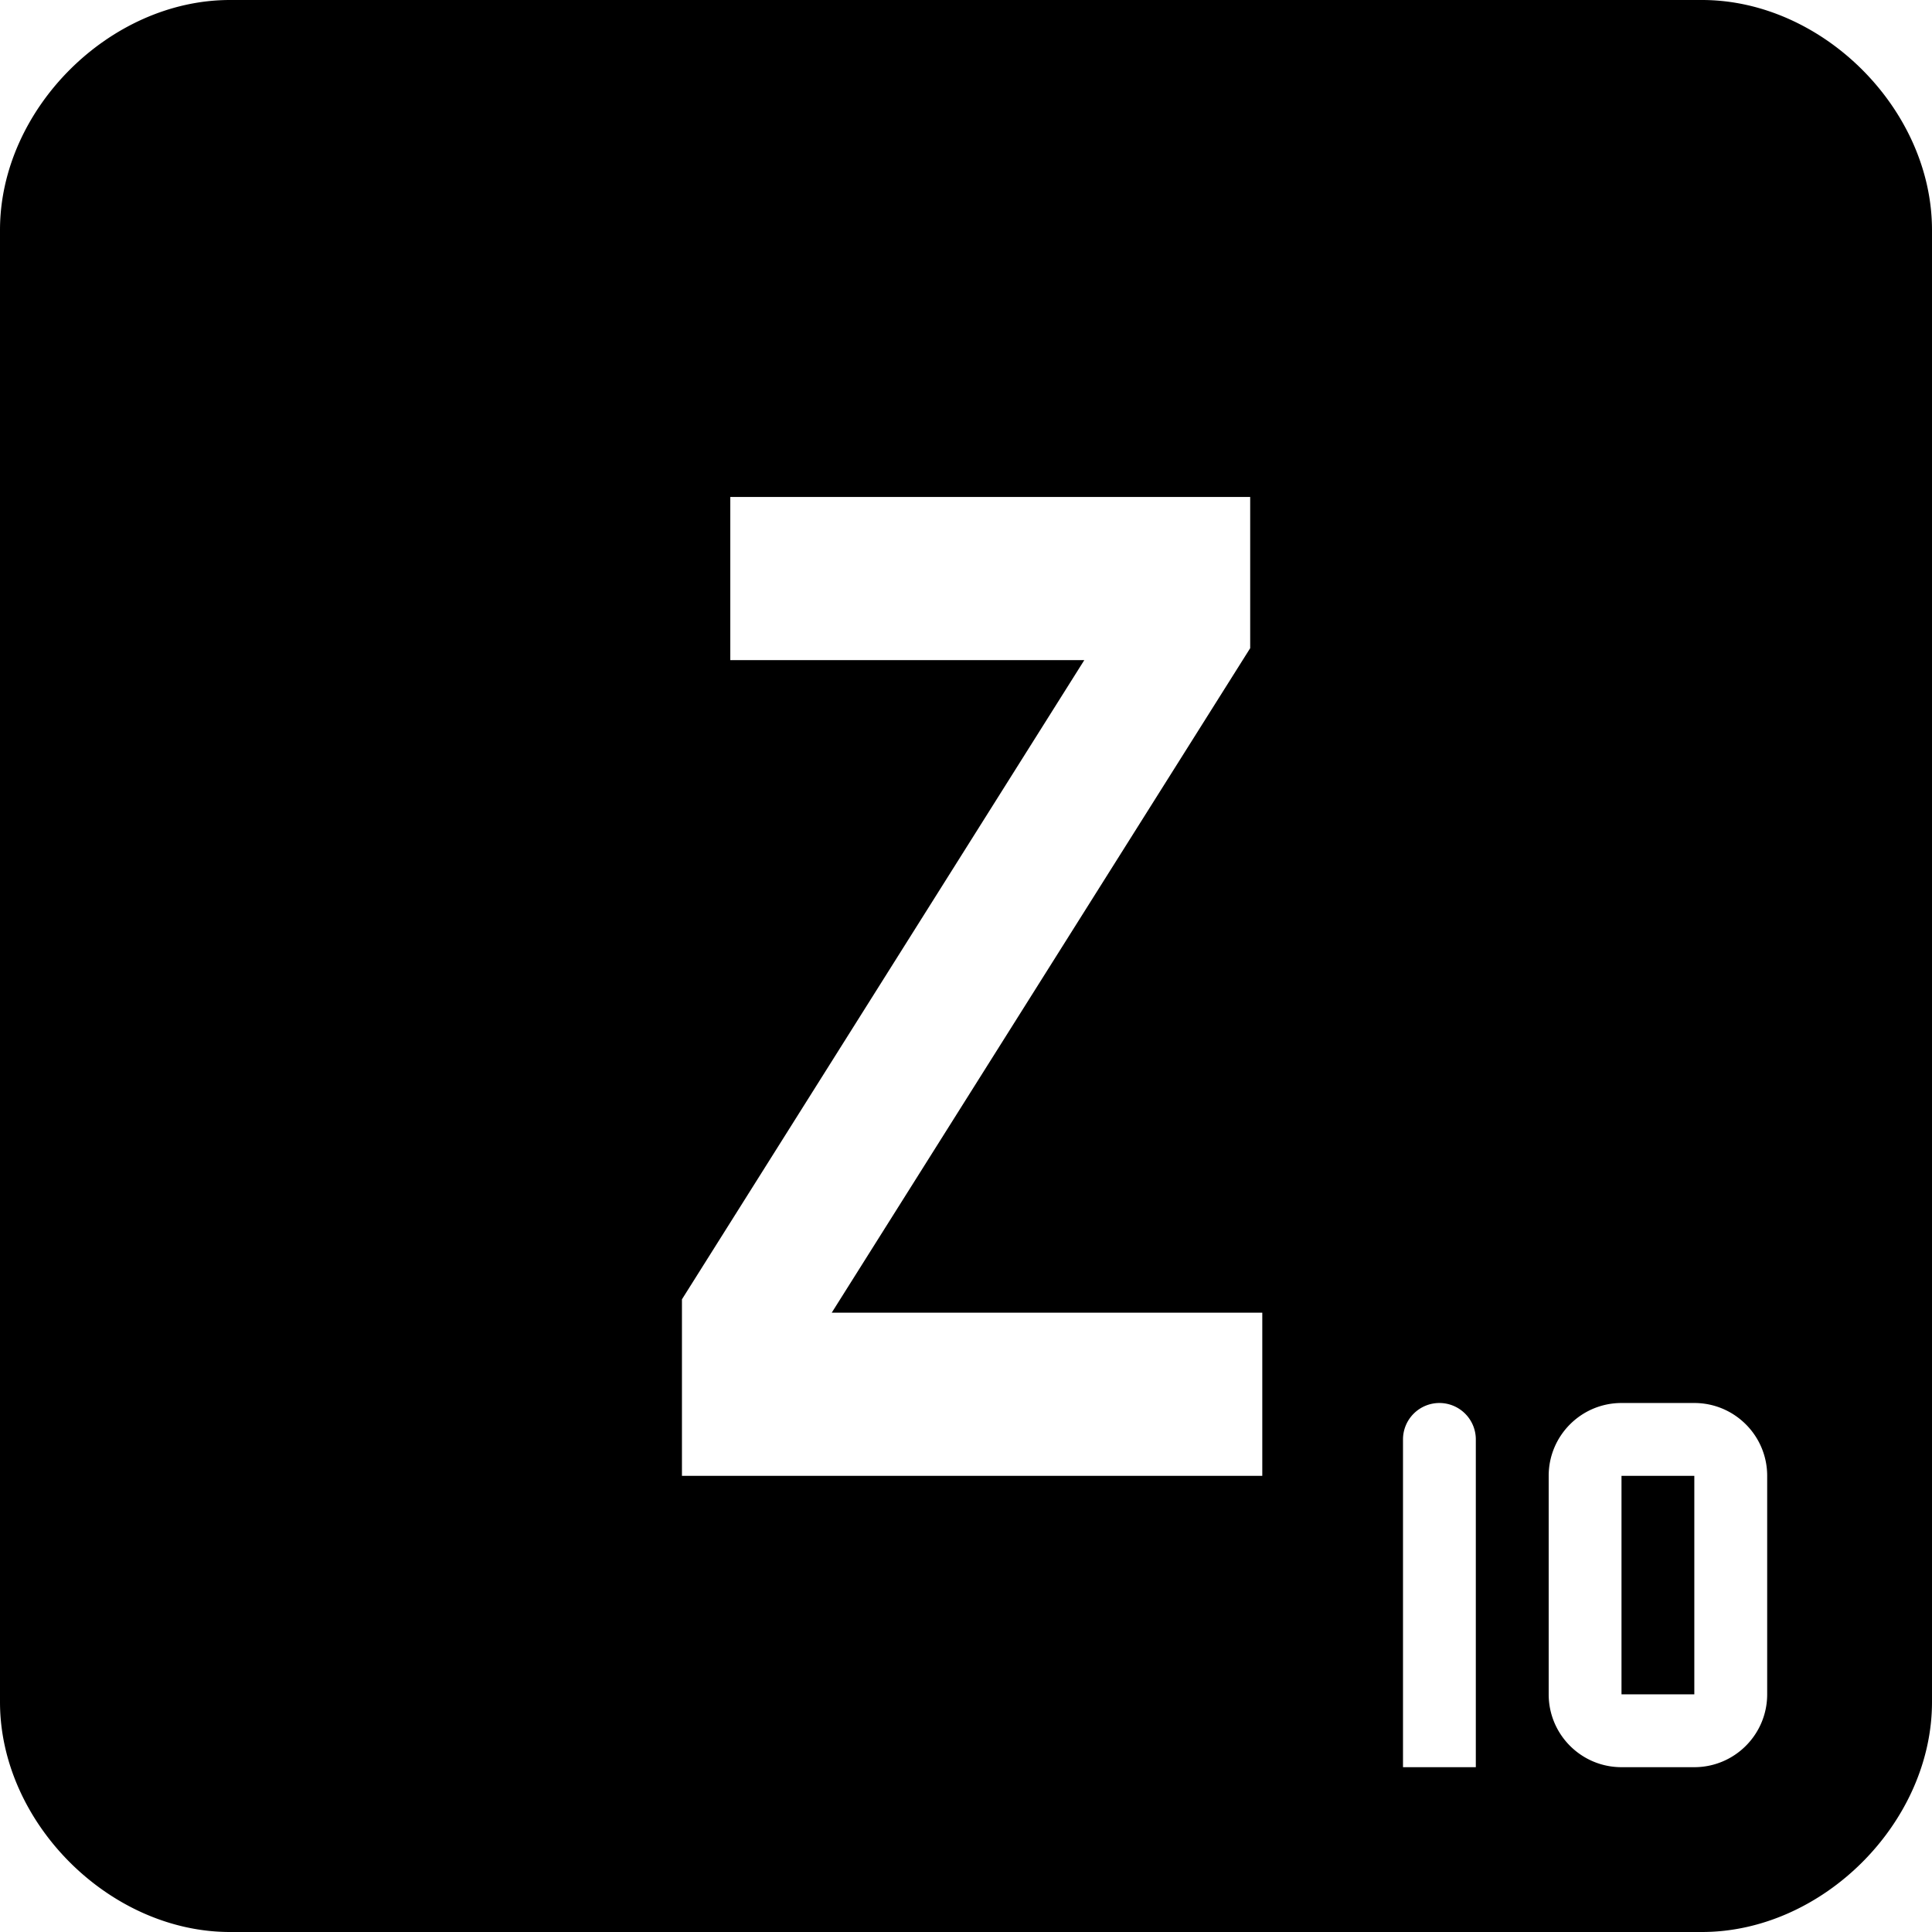<svg xmlns="http://www.w3.org/2000/svg" viewBox="0 0 42 42"><path d="M5 0h32c2.623 0 5 2.377 5 5v32c0 2.623-2.377 5-5 5H5c-2.623 0-5-2.377-5-5V5c0-2.623 2.377-5 5-5zm9.825 32.083h12.616v-3.546h-9.36l9.097-14.446v-3.288H15.876v3.547h7.696l-8.747 13.896v3.837zM35.25 30.5c-.874 0-1.583.709-1.583 1.583v4.75c0 .875.709 1.584 1.583 1.584h1.583c.875 0 1.584-.71 1.584-1.584v-4.75c0-.874-.71-1.583-1.584-1.583H35.25zm0 1.583h1.583v4.75H35.25v-4.75zM31.292 30.5a.792.792 0 0 0-.792.792v7.125h1.583v-7.125a.792.792 0 0 0-.791-.792z"/></svg>